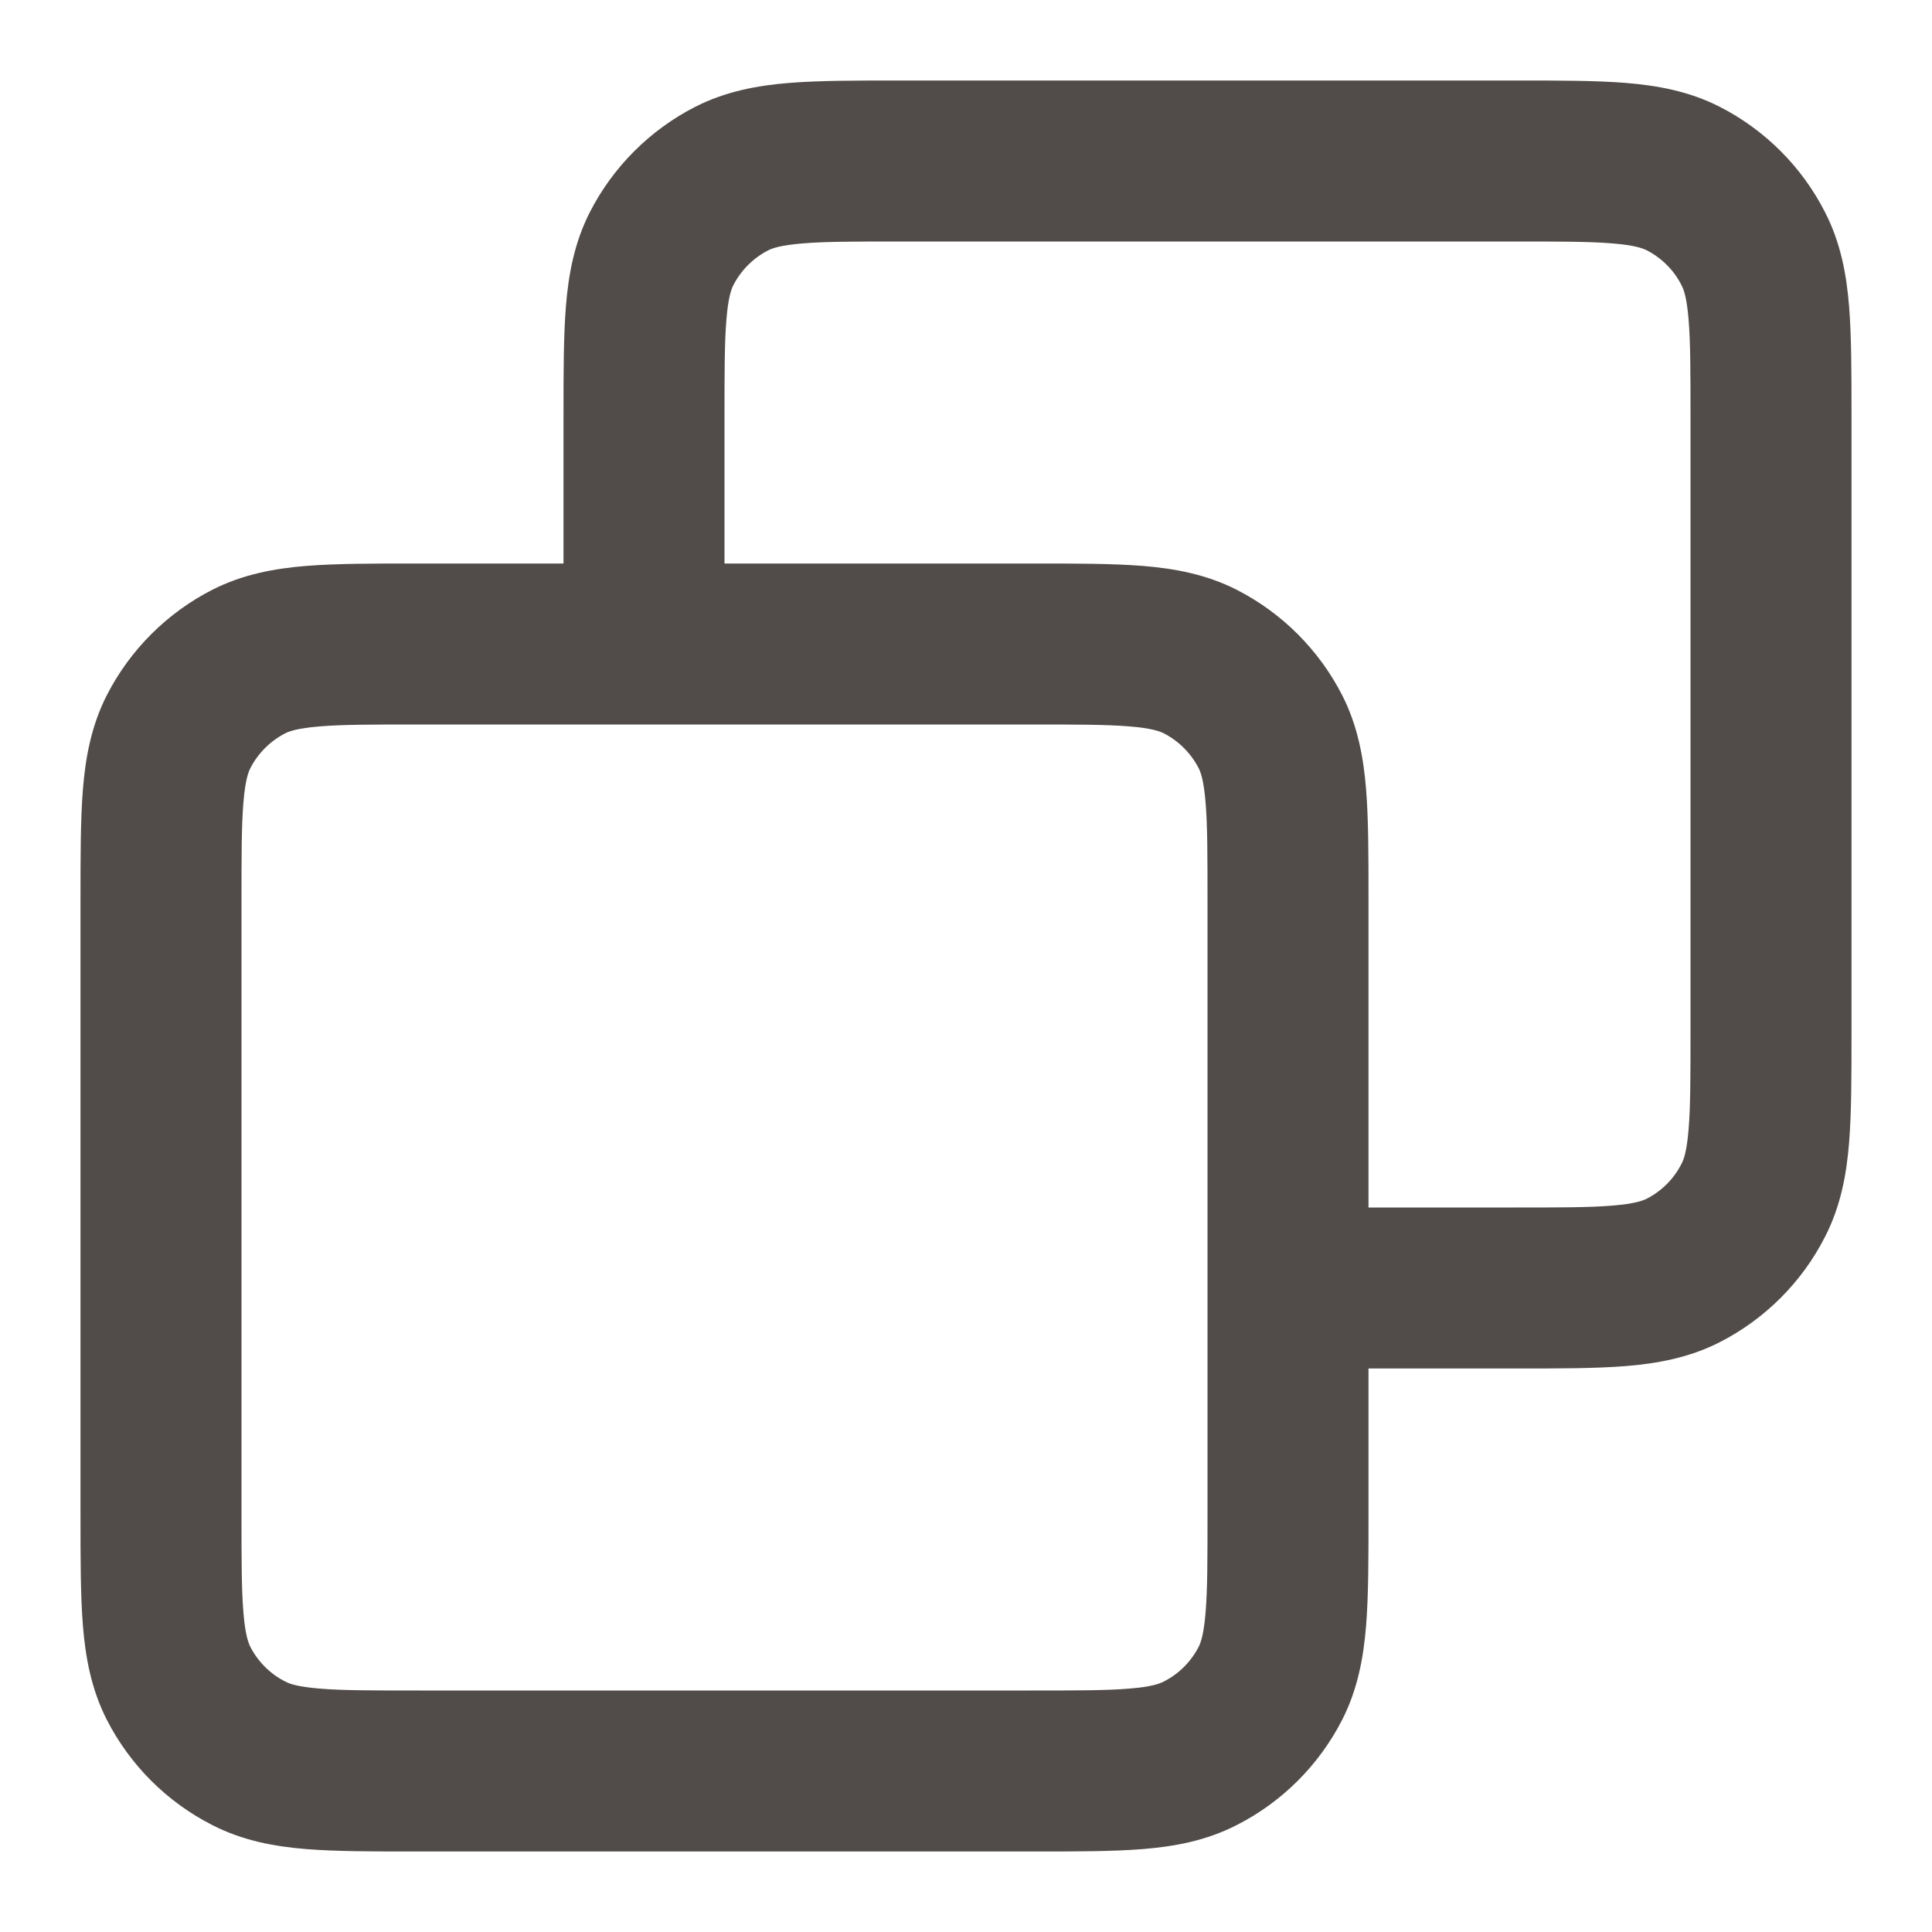 <svg width="12" height="12" viewBox="0 0 12 12" fill="none" xmlns="http://www.w3.org/2000/svg">
<g clip-path="url(#clip0_3515_1439)">
<path fill-rule="evenodd" clip-rule="evenodd" d="M5.581 0.5H9.419C9.683 0.5 9.91 0.5 10.098 0.515C10.295 0.531 10.492 0.567 10.681 0.663C10.963 0.807 11.193 1.037 11.336 1.319C11.433 1.508 11.469 1.705 11.485 1.902C11.5 2.09 11.5 2.317 11.5 2.581V6.419C11.5 6.683 11.5 6.91 11.485 7.098C11.469 7.295 11.433 7.492 11.336 7.681C11.193 7.963 10.963 8.193 10.681 8.337C10.492 8.433 10.295 8.469 10.098 8.485C9.91 8.5 9.683 8.5 9.419 8.5H8.5V9.419C8.5 9.683 8.5 9.91 8.485 10.098C8.469 10.295 8.433 10.492 8.337 10.681C8.193 10.963 7.963 11.193 7.681 11.336C7.492 11.433 7.295 11.469 7.098 11.485C6.91 11.5 6.683 11.5 6.419 11.5H2.581C2.317 11.5 2.09 11.5 1.902 11.485C1.705 11.469 1.508 11.433 1.319 11.336C1.037 11.193 0.807 10.963 0.663 10.681C0.567 10.492 0.531 10.295 0.515 10.098C0.5 9.91 0.5 9.683 0.5 9.419V5.581C0.5 5.317 0.5 5.09 0.515 4.902C0.531 4.705 0.567 4.508 0.663 4.319C0.807 4.037 1.037 3.807 1.319 3.663C1.508 3.567 1.705 3.531 1.902 3.515C2.09 3.5 2.317 3.5 2.581 3.5L3.5 3.5L3.5 2.581C3.5 2.317 3.5 2.09 3.515 1.902C3.531 1.705 3.567 1.508 3.663 1.319C3.807 1.037 4.037 0.807 4.319 0.663C4.508 0.567 4.705 0.531 4.902 0.515C5.09 0.5 5.317 0.5 5.581 0.5ZM2.6 4.5C2.312 4.5 2.126 4.5 1.984 4.512C1.848 4.523 1.798 4.542 1.773 4.554C1.679 4.602 1.602 4.679 1.554 4.773C1.542 4.798 1.523 4.848 1.512 4.984C1.5 5.126 1.5 5.312 1.5 5.6V9.4C1.5 9.688 1.5 9.874 1.512 10.016C1.523 10.152 1.542 10.202 1.554 10.227C1.602 10.321 1.679 10.398 1.773 10.445C1.798 10.458 1.848 10.477 1.984 10.488C2.126 10.5 2.312 10.5 2.6 10.5H6.4C6.688 10.5 6.874 10.5 7.016 10.488C7.152 10.477 7.202 10.458 7.227 10.445C7.321 10.398 7.398 10.321 7.446 10.227C7.458 10.202 7.477 10.152 7.488 10.016C7.5 9.874 7.5 9.688 7.5 9.4V5.6C7.5 5.312 7.5 5.126 7.488 4.984C7.477 4.848 7.458 4.798 7.446 4.773C7.398 4.679 7.321 4.602 7.227 4.554C7.202 4.542 7.152 4.523 7.016 4.512C6.874 4.5 6.688 4.5 6.4 4.5H2.6ZM8.5 7.5V5.581C8.5 5.317 8.5 5.09 8.485 4.902C8.469 4.705 8.433 4.508 8.337 4.319C8.193 4.037 7.963 3.807 7.681 3.663C7.492 3.567 7.295 3.531 7.098 3.515C6.91 3.5 6.683 3.5 6.419 3.5L4.5 3.5V2.6C4.5 2.312 4.5 2.126 4.512 1.984C4.523 1.848 4.542 1.798 4.554 1.773C4.602 1.679 4.679 1.602 4.773 1.554C4.798 1.542 4.848 1.523 4.984 1.512C5.126 1.5 5.312 1.5 5.6 1.5H9.4C9.688 1.5 9.874 1.5 10.016 1.512C10.152 1.523 10.202 1.542 10.227 1.554C10.321 1.602 10.398 1.679 10.445 1.773C10.458 1.798 10.477 1.848 10.488 1.984C10.5 2.126 10.5 2.312 10.5 2.6V6.4C10.5 6.688 10.5 6.874 10.488 7.016C10.477 7.152 10.458 7.202 10.445 7.227C10.398 7.321 10.321 7.398 10.227 7.446C10.202 7.458 10.152 7.477 10.016 7.488C9.874 7.5 9.688 7.5 9.4 7.5H8.5Z" fill="#514C49"/>
</g>
<defs>
<clipPath id="clip0_3515_1439">
<rect width="12" height="12" fill="white"/>
</clipPath>
</defs>
</svg>
